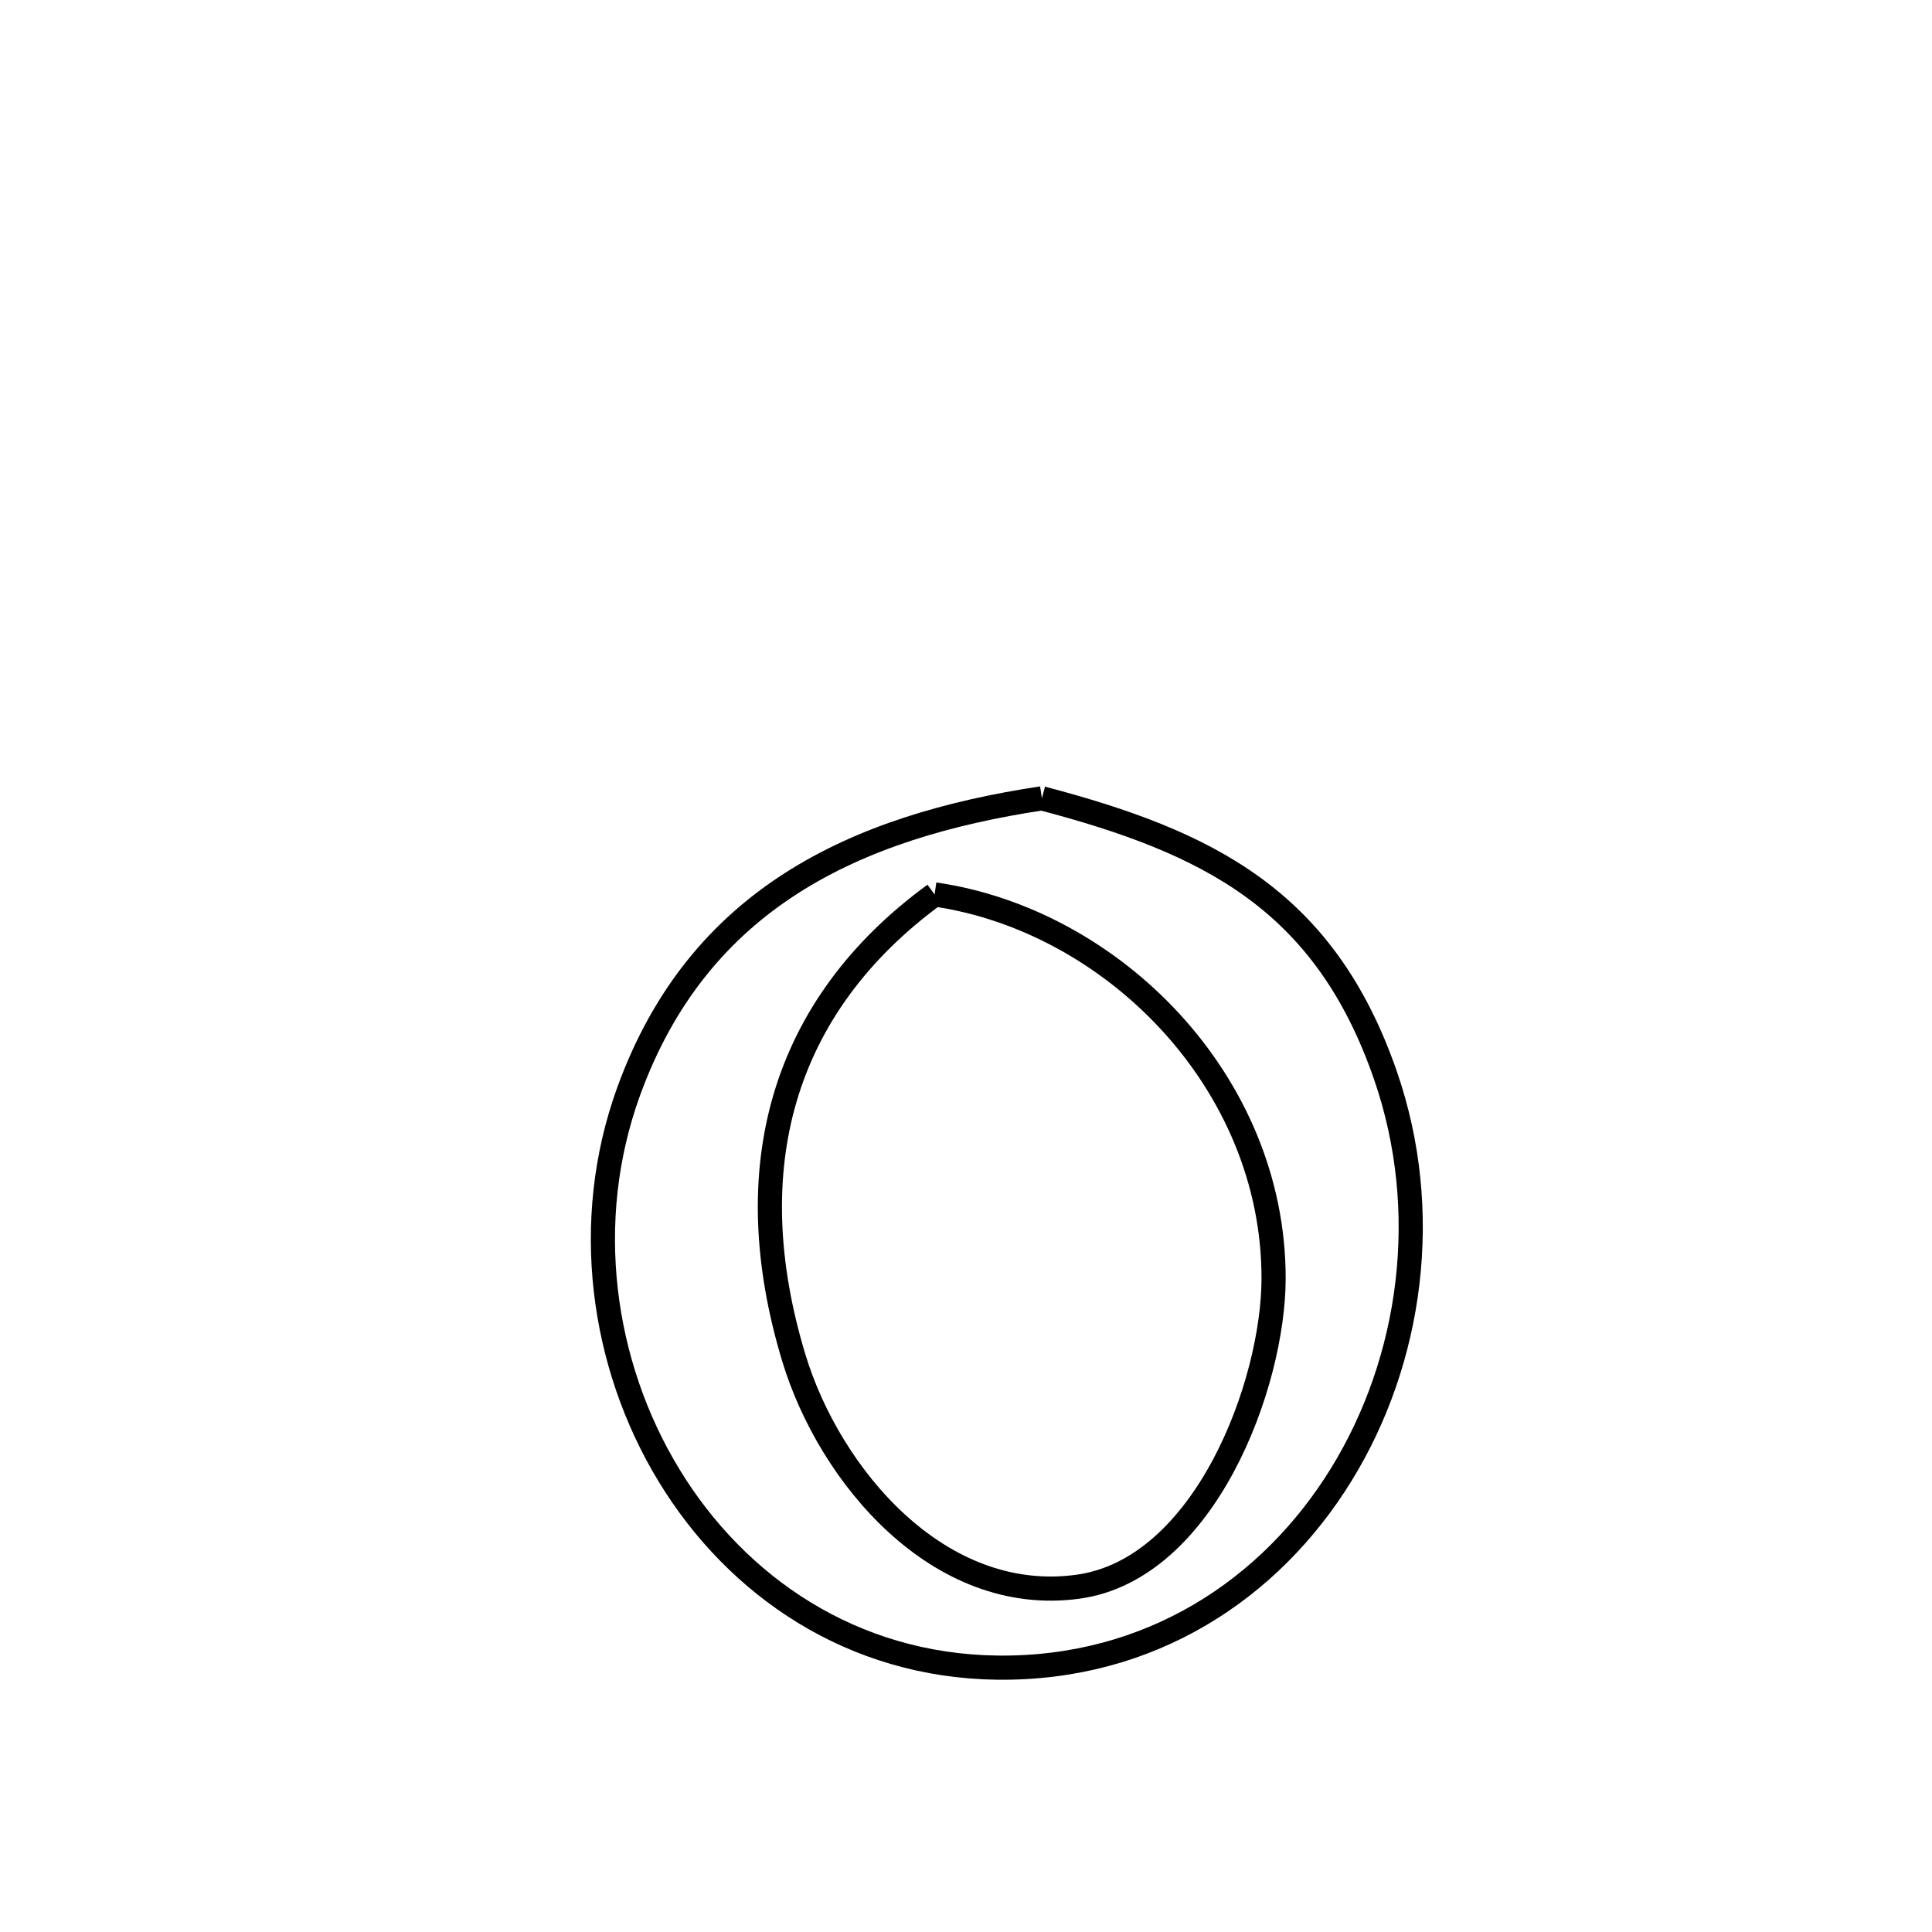 <svg xmlns="http://www.w3.org/2000/svg" viewBox="0.0 0.0 24.0 24.0" height="200px" width="200px"><path fill="none" stroke="black" stroke-width=".3" stroke-opacity="1.0"  filling="0" d="M12.943 9.917 L12.943 9.917 C15 10.459 16.454 11.17 17.211 13.36 C17.794 15.046 17.538 16.896 16.661 18.319 C15.784 19.742 14.288 20.738 12.39 20.716 C10.59 20.694 9.152 19.71 8.311 18.328 C7.47 16.946 7.225 15.167 7.809 13.559 C8.677 11.166 10.617 10.269 12.943 9.917 L12.943 9.917"></path>
<path fill="none" stroke="black" stroke-width=".3" stroke-opacity="1.0"  filling="0" d="M11.61 11.111 L11.61 11.111 C13.81 11.428 15.822 13.429 15.821 15.879 C15.821 17.194 14.969 19.496 13.389 19.711 C11.661 19.947 10.306 18.333 9.862 16.871 C9.152 14.529 9.7 12.507 11.61 11.111 L11.61 11.111"></path></svg>